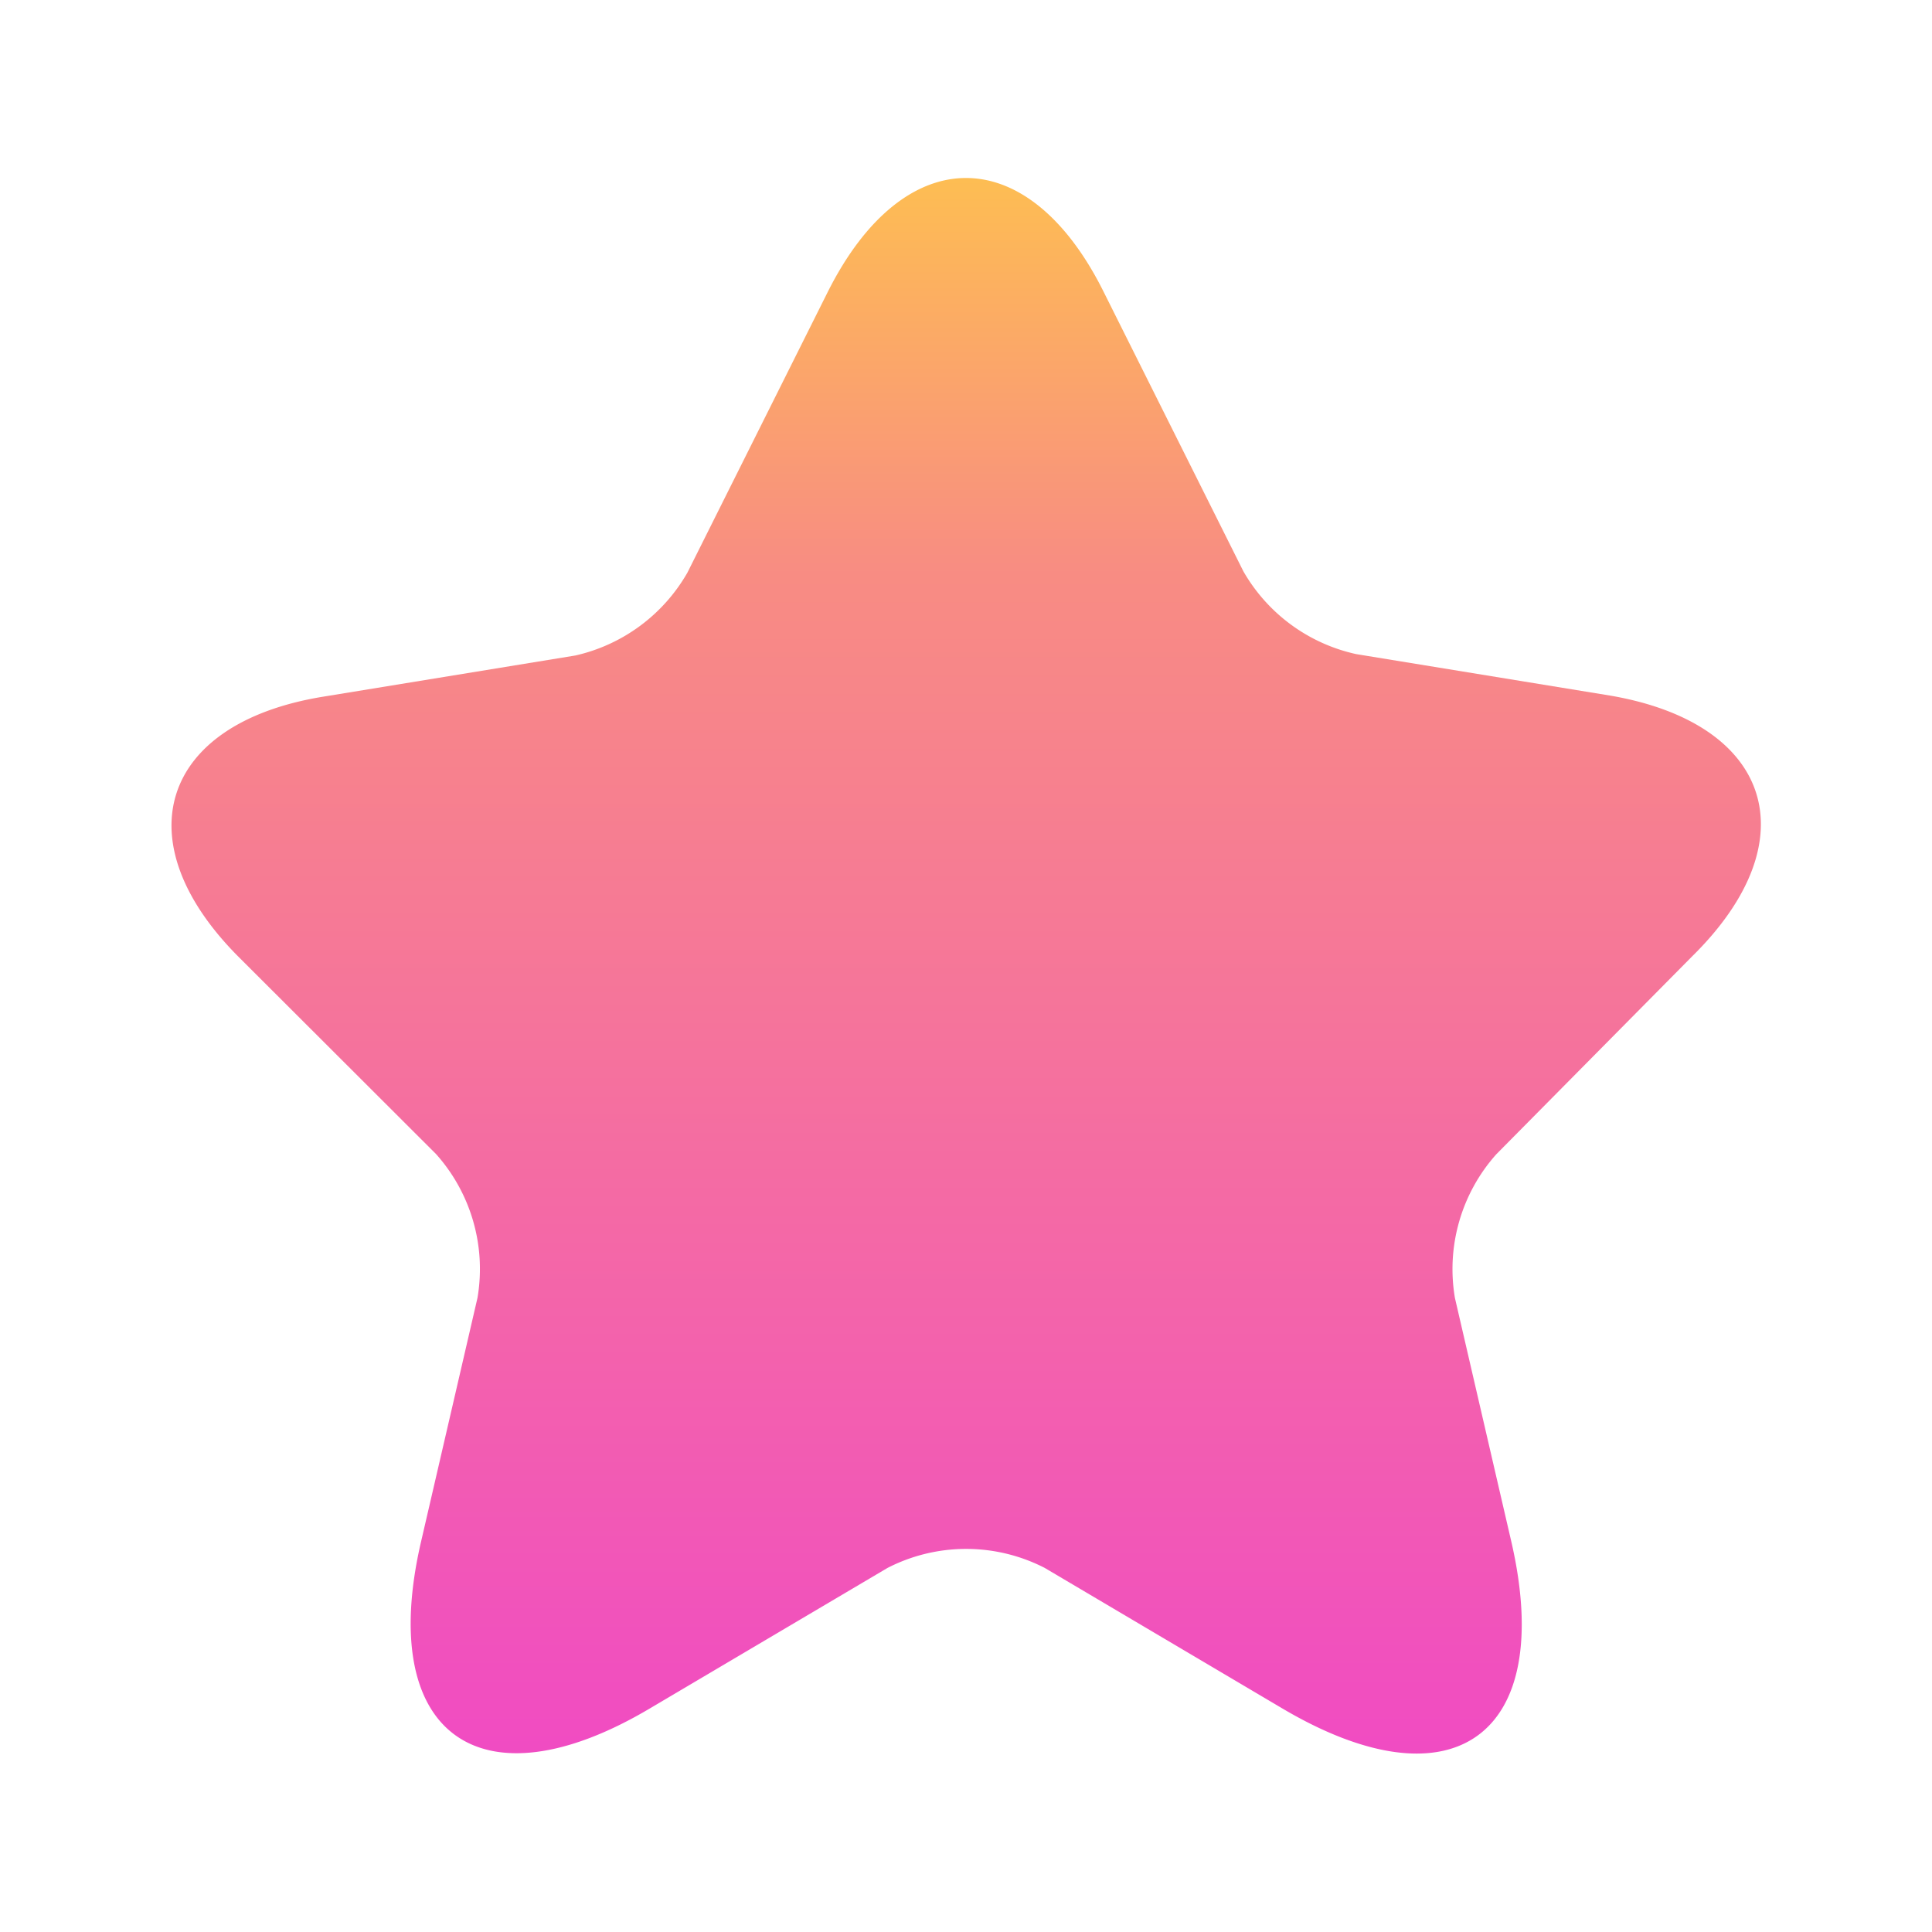 <svg id="star" xmlns="http://www.w3.org/2000/svg" xmlns:xlink="http://www.w3.org/1999/xlink" width="14" height="14" viewBox="0 0 14 14">
  <defs>
    <linearGradient id="linear-gradient" x1="0.5" x2="0.5" y2="1" gradientUnits="objectBoundingBox">
      <stop offset="0" stop-color="#fec34d"/>
      <stop offset="0.263" stop-color="#f88c83"/>
      <stop offset="1" stop-color="#f048c6"/>
    </linearGradient>
  </defs>
  <path id="Vector" d="M6.754.824,7.767,2.85a1.251,1.251,0,0,0,.818.6l1.837.3c1.175.2,1.451,1.047.6,1.887L9.6,7.074a1.249,1.249,0,0,0-.3,1.042l.409,1.767c.322,1.4-.42,1.939-1.658,1.208L6.328,10.072a1.246,1.246,0,0,0-1.14,0L3.466,11.09c-1.232.731-1.981.184-1.658-1.208l.409-1.767a1.249,1.249,0,0,0-.3-1.042L.489,5.647c-.841-.84-.57-1.692.6-1.887l1.837-.3a1.254,1.254,0,0,0,.812-.6L4.756.824C5.308-.275,6.207-.275,6.754.824Z" transform="translate(1.243 1.29)" fill="url(#linear-gradient)"/>
  <path id="Vector-2" data-name="Vector" d="M0,0H14V14H0Z" opacity="0" fill="url(#linear-gradient)"/>
</svg>
